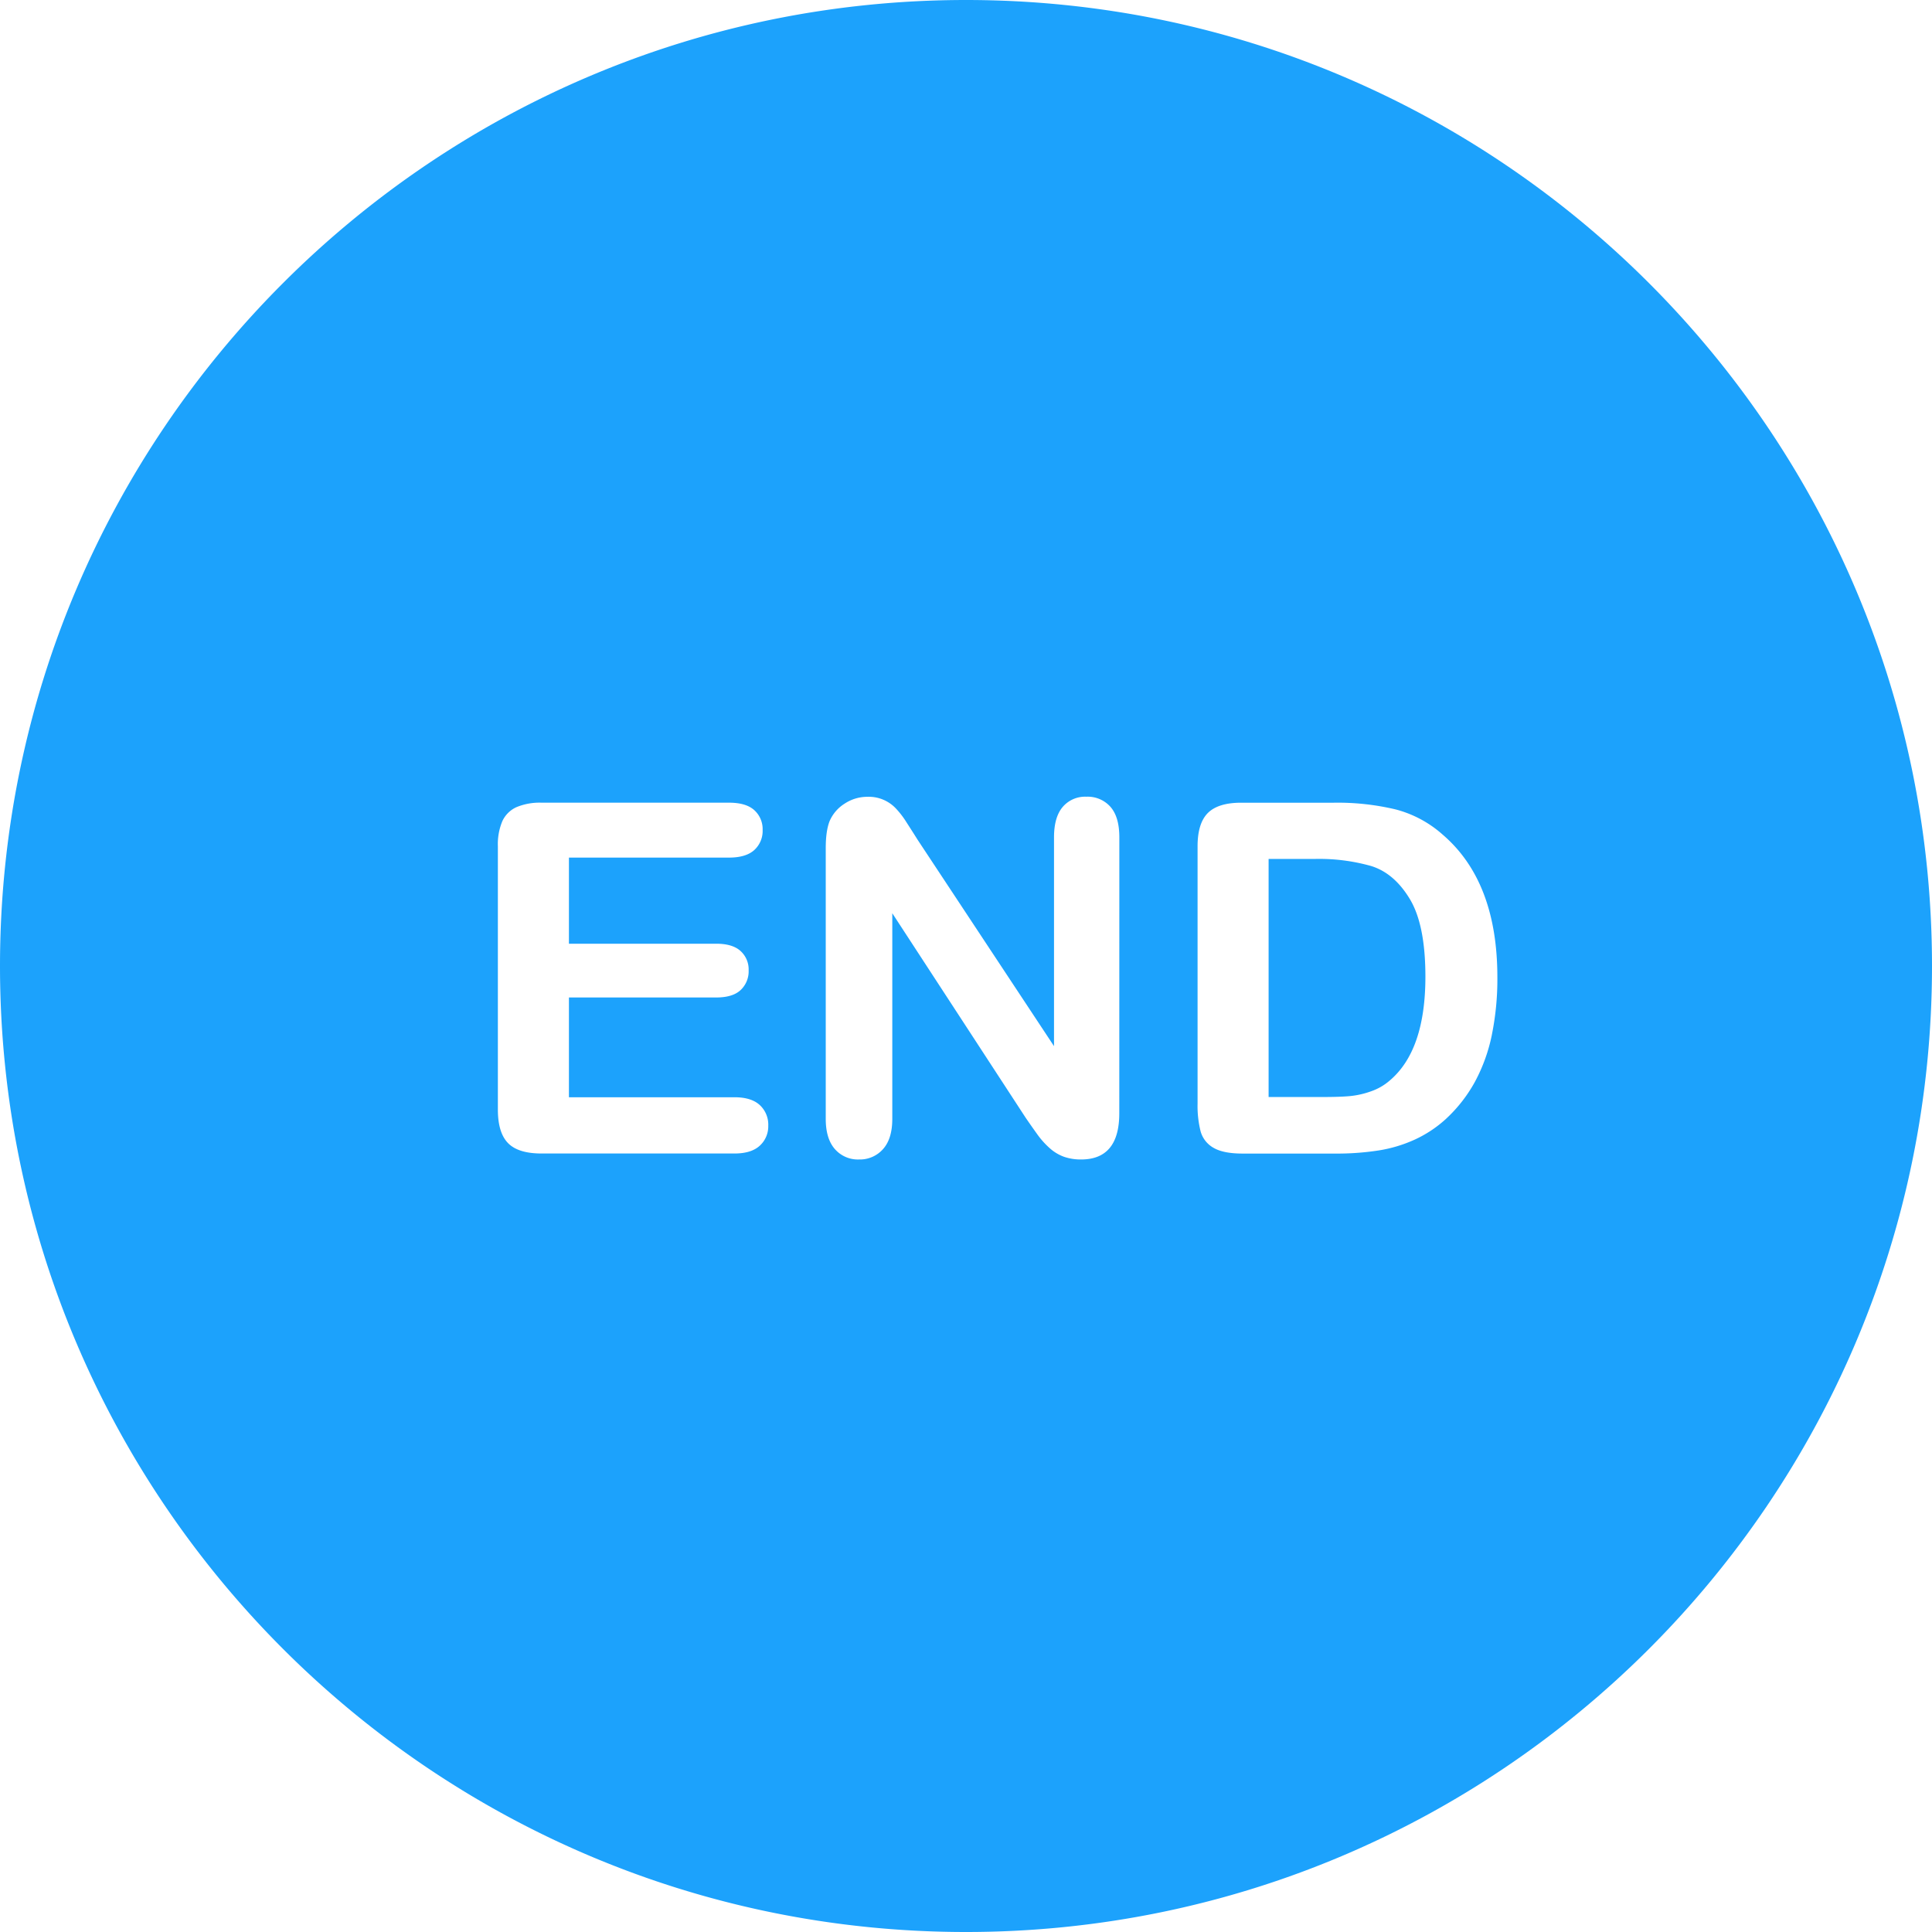 <?xml version="1.0" standalone="no"?><!DOCTYPE svg PUBLIC "-//W3C//DTD SVG 1.1//EN" "http://www.w3.org/Graphics/SVG/1.1/DTD/svg11.dtd"><svg t="1726760745334" class="icon" viewBox="0 0 1024 1024" version="1.1" xmlns="http://www.w3.org/2000/svg" p-id="87775" width="32" height="32" xmlns:xlink="http://www.w3.org/1999/xlink"><path d="M512 0C229.403 0 0 229.403 0 512s229.403 512 512 512 512-229.403 512-512S794.597 0 512 0z m-109.312 607.247q-4.494 4.13-13.377 4.13H287.013q-12.299 0-17.688-5.455T263.883 588.312V448.532a31.519 31.519 0 0 1 2.351-13.26 15.065 15.065 0 0 1 7.545-7.481 31.844 31.844 0 0 1 13.234-2.351h99.429q9.013 0 13.39 4a13.532 13.532 0 0 1 4.377 10.468 13.675 13.675 0 0 1-4.377 10.584q-4.429 4.052-13.442 4.052h-84.844v45.649h78.13q8.623 0 12.87 3.896a13.169 13.169 0 0 1 4.247 10.208 13.636 13.636 0 0 1-4.182 10.39q-4.182 3.987-12.987 4h-78.078v52.883h87.766q8.883 0 13.377 4.13a14.143 14.143 0 0 1 4.506 10.961 13.844 13.844 0 0 1-4.506 10.584z m190.558-17.182q0 24.494-20.286 24.481a27.091 27.091 0 0 1-9.091-1.455 23.052 23.052 0 0 1-7.61-4.636 44.156 44.156 0 0 1-6.597-7.416c-2.026-2.831-4.065-5.727-6.091-8.688l-70.636-108.312v108.948q0 10.649-4.948 16.104a16.364 16.364 0 0 1-12.688 5.455 16.169 16.169 0 0 1-12.805-5.519Q437.662 603.519 437.662 592.987V449.545q0-9.091 2.026-14.286a20.455 20.455 0 0 1 7.987-9.312 21.74 21.74 0 0 1 12.052-3.623 19.714 19.714 0 0 1 15.026 6.091 46.039 46.039 0 0 1 5.584 7.234c1.896 2.961 3.896 6.039 5.896 9.26l72.416 109.571v-110.649q0-10.766 4.636-16.169a15.584 15.584 0 0 1 12.494-5.39 16.143 16.143 0 0 1 12.805 5.39q4.701 5.39 4.688 16.169z m197.468-41.558a90.558 90.558 0 0 1-9 24.922 77.519 77.519 0 0 1-15.584 19.844 64.013 64.013 0 0 1-16.364 10.779 74.026 74.026 0 0 1-19.091 5.714 144.714 144.714 0 0 1-23.013 1.649h-49.091q-10.26 0-15.468-3.104a14.429 14.429 0 0 1-6.779-8.753 55.325 55.325 0 0 1-1.584-14.649v-136.364q0-12.169 5.442-17.636c3.636-3.623 9.519-5.455 17.636-5.455h49.065a132.468 132.468 0 0 1 32.844 3.558 60.364 60.364 0 0 1 24.87 13.312q29.026 24.857 29.039 75.597a147.974 147.974 0 0 1-2.922 30.545z" fill="#1ca2fc" p-id="87776"></path><path d="M726.675 458.987a101.571 101.571 0 0 0-29.429-3.74h-24.857v126.195h28.571q9.39 0 14.714-0.506a46.143 46.143 0 0 0 11.039-2.532 29.87 29.87 0 0 0 9.883-5.714q18.896-15.974 18.896-55.039 0-27.519-8.299-41.221t-20.519-17.442z" fill="#1ca2fc" p-id="87777"></path></svg>